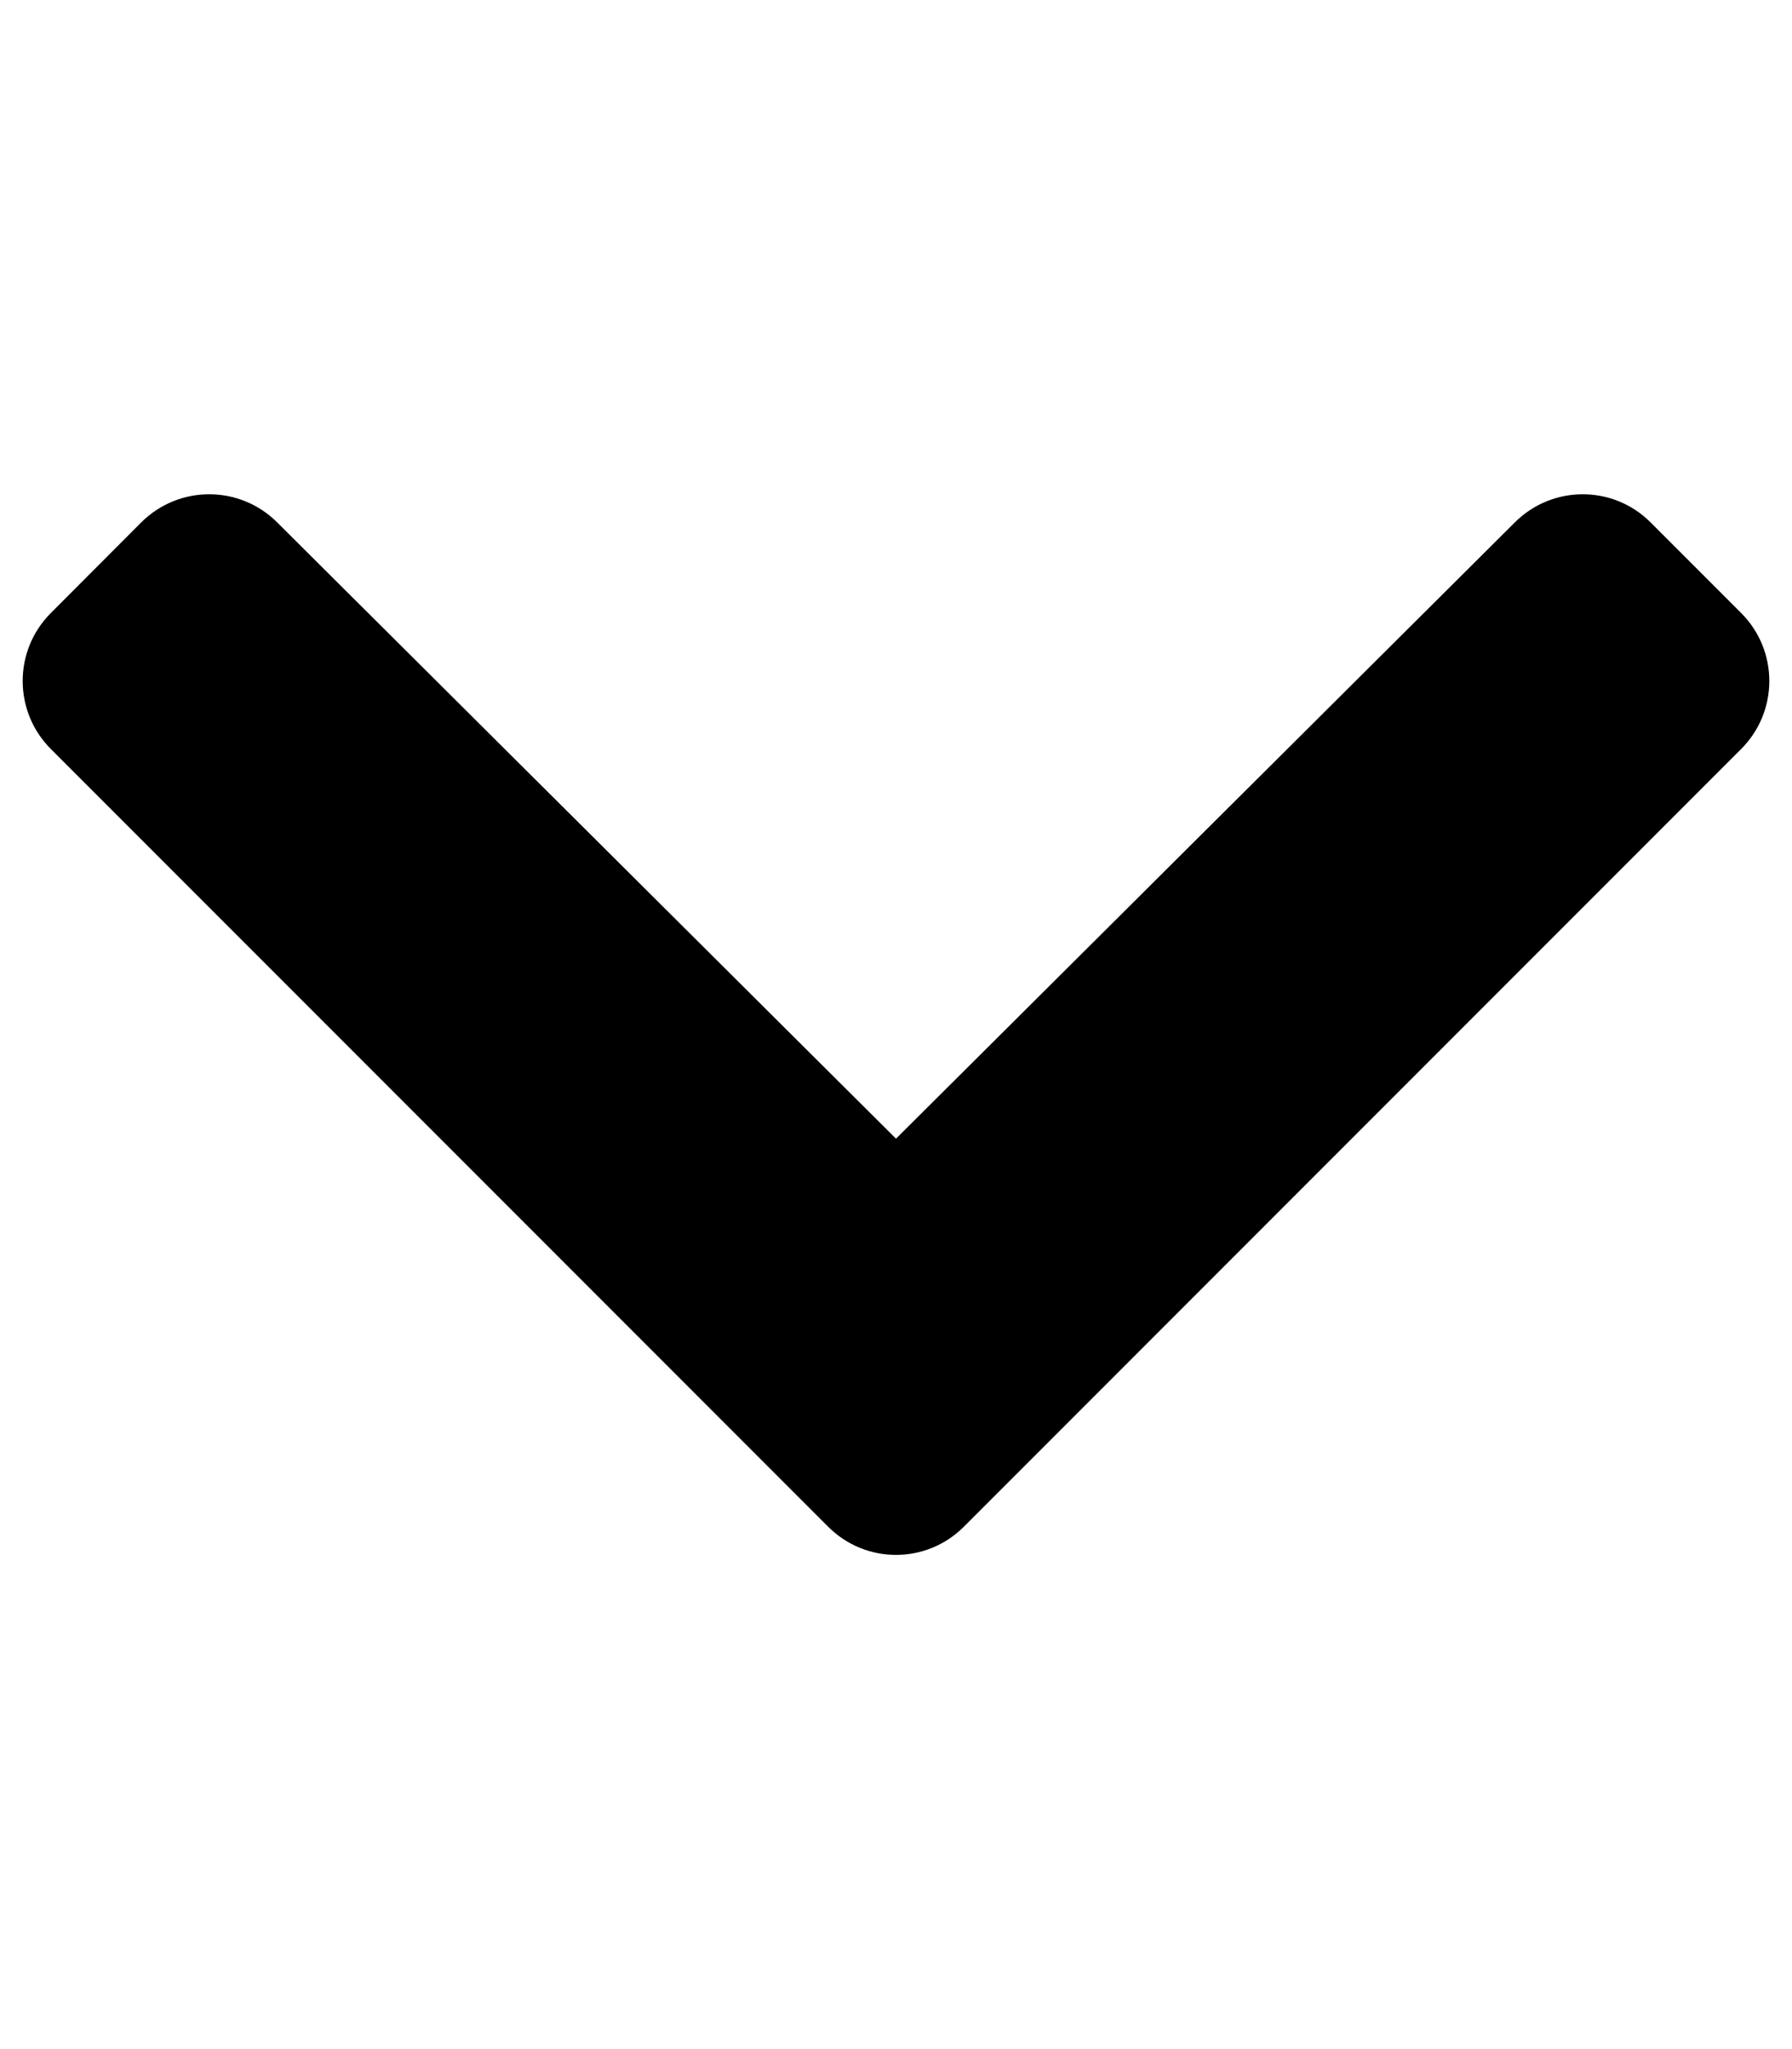 
  <svg height="1000" width="875.0" xmlns="http://www.w3.org/2000/svg">
    <path d="m404.4 745.1l-379.6-379.6c-18.3-18.3-18.3-48 0-66.3l44.2-44.3c18.3-18.2 47.9-18.3 66.3 0l302.2 300.8 302.2-300.8c18.4-18.3 48-18.2 66.2 0l44.3 44.3c18.3 18.3 18.3 48 0 66.3l-379.6 379.6c-18.3 18.3-47.9 18.3-66.2 0z" />
  </svg>
